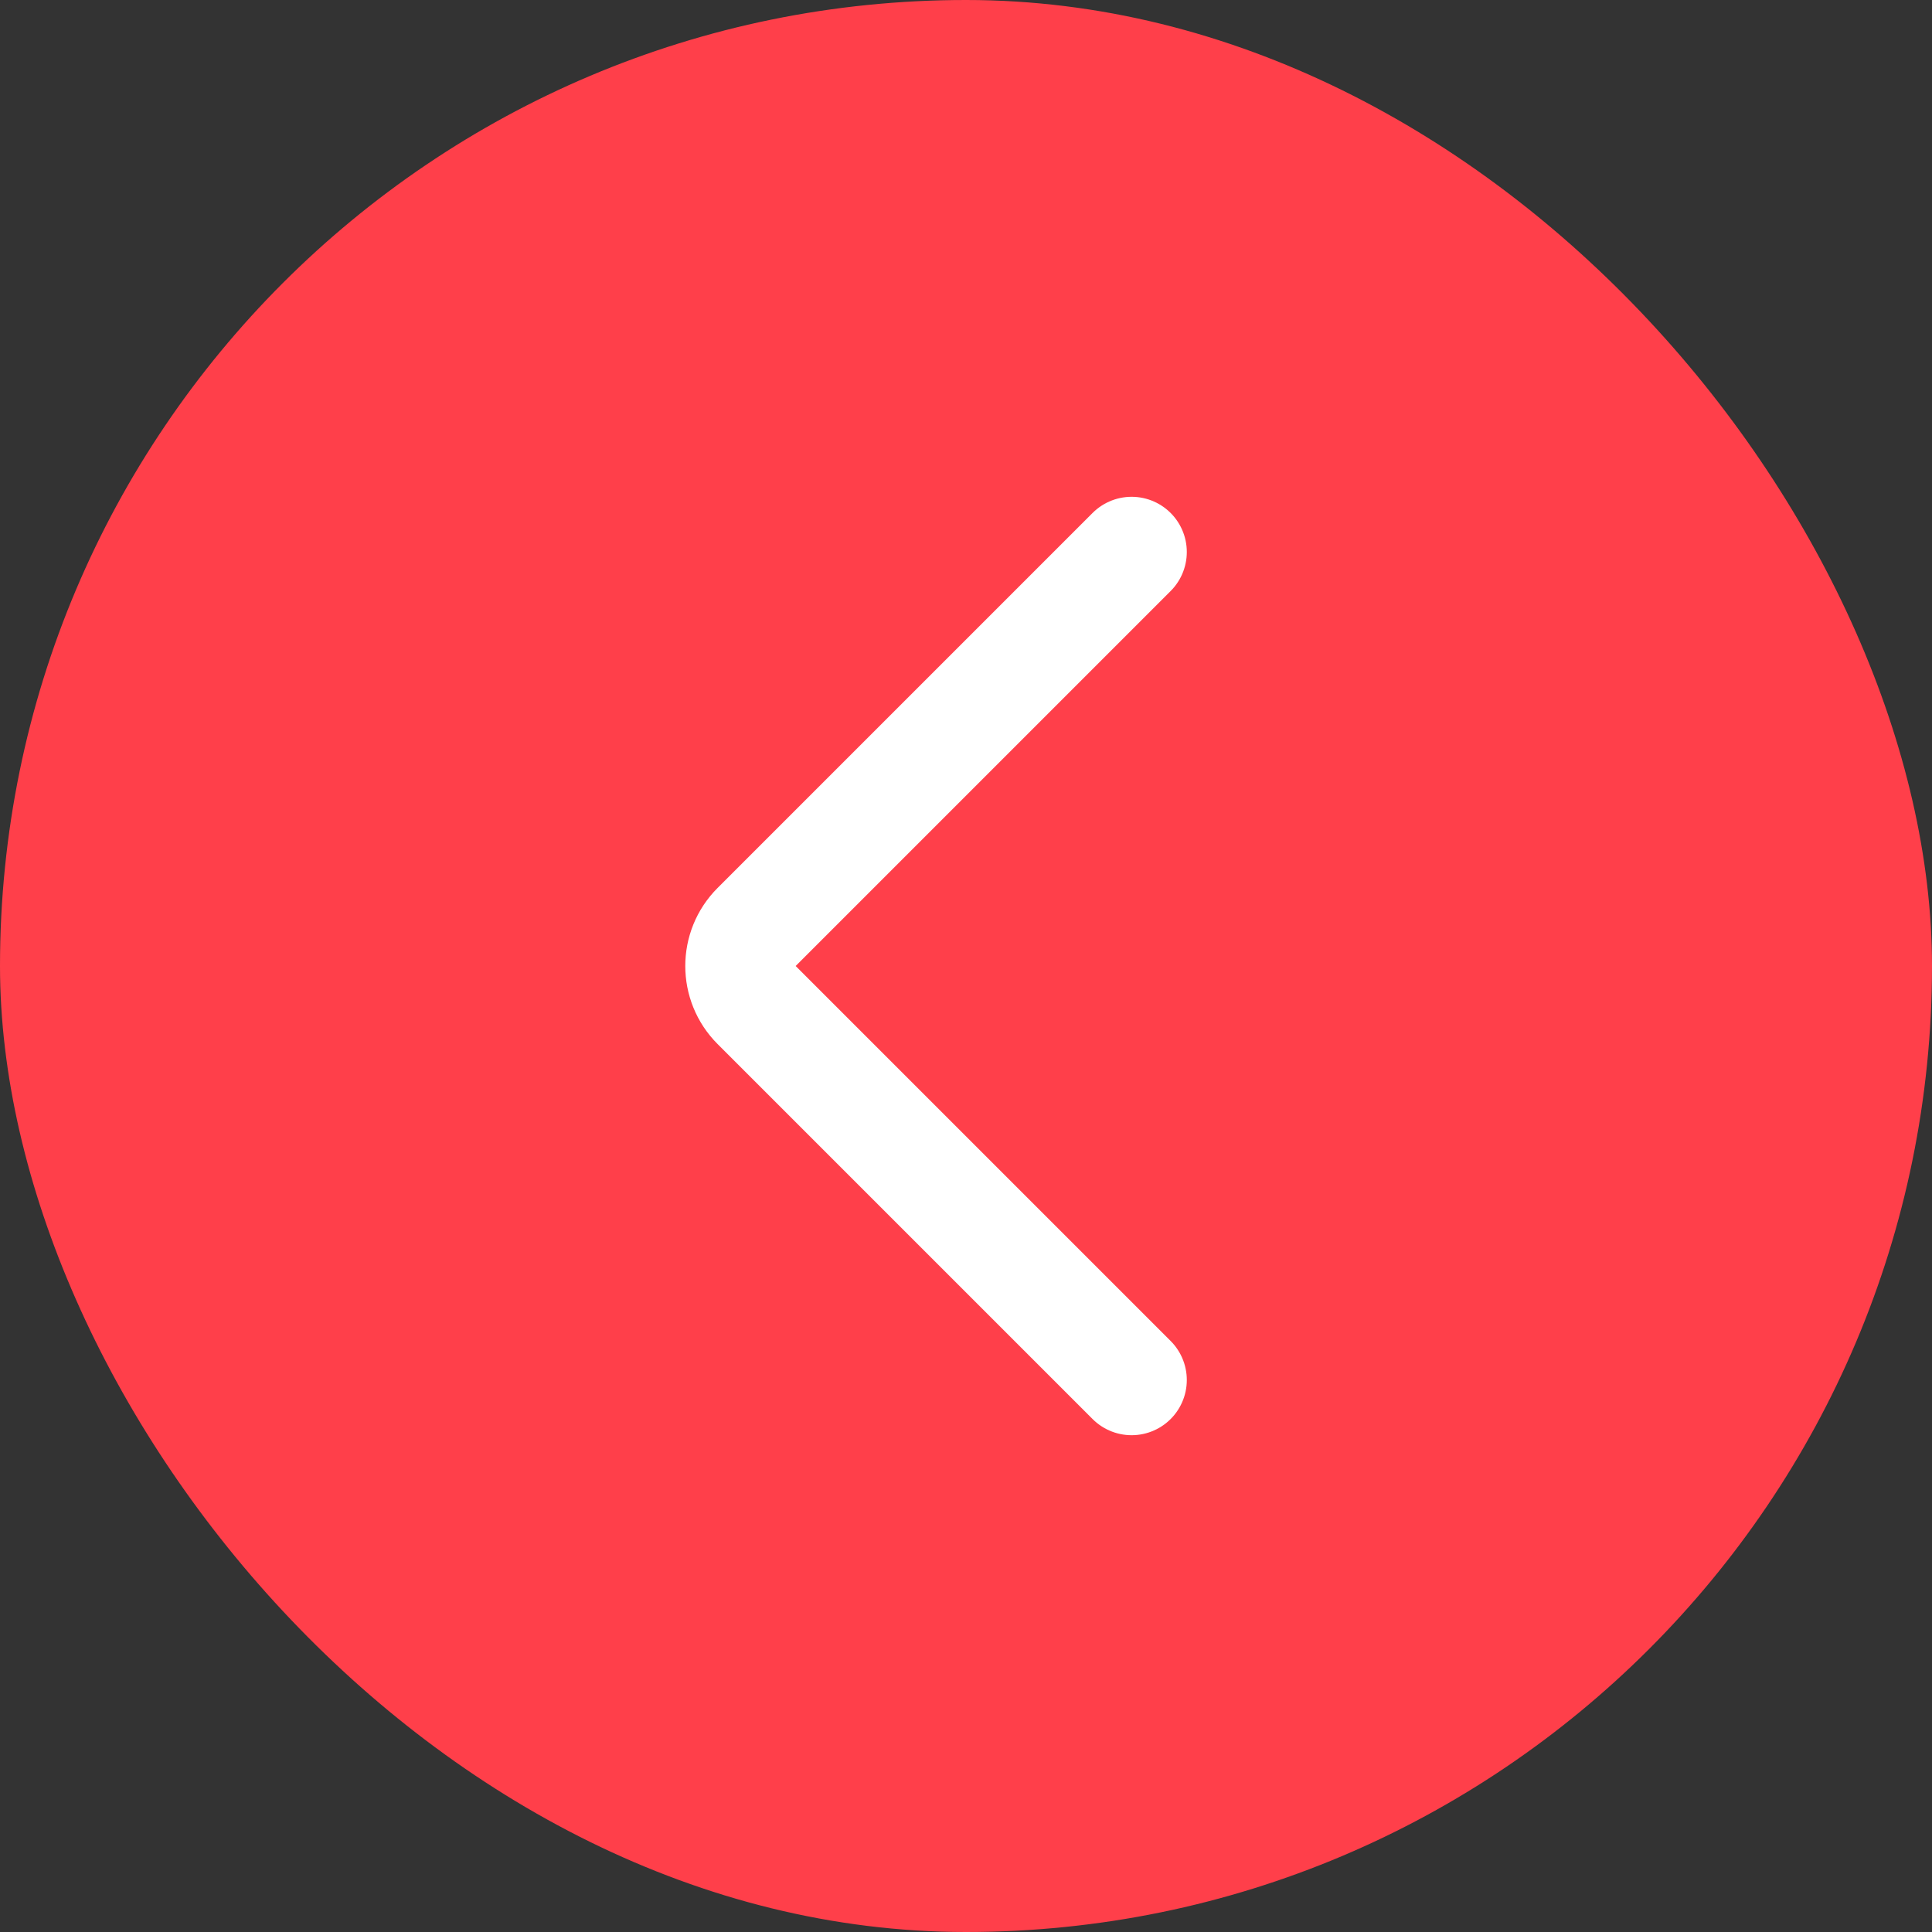 <svg width="35" height="35" viewBox="0 0 35 35" fill="none" xmlns="http://www.w3.org/2000/svg">
<rect x="0" y="0" width="35" height="35" fill="#333333" stroke="none"/>
<rect width="35" height="35" rx="17.5" fill="#FF3F4A"/>
<path d="M20.5 10L13.707 16.793C13.317 17.183 13.317 17.817 13.707 18.207L20.5 25" stroke="white" stroke-width="2" stroke-linecap="round"/>
</svg>
